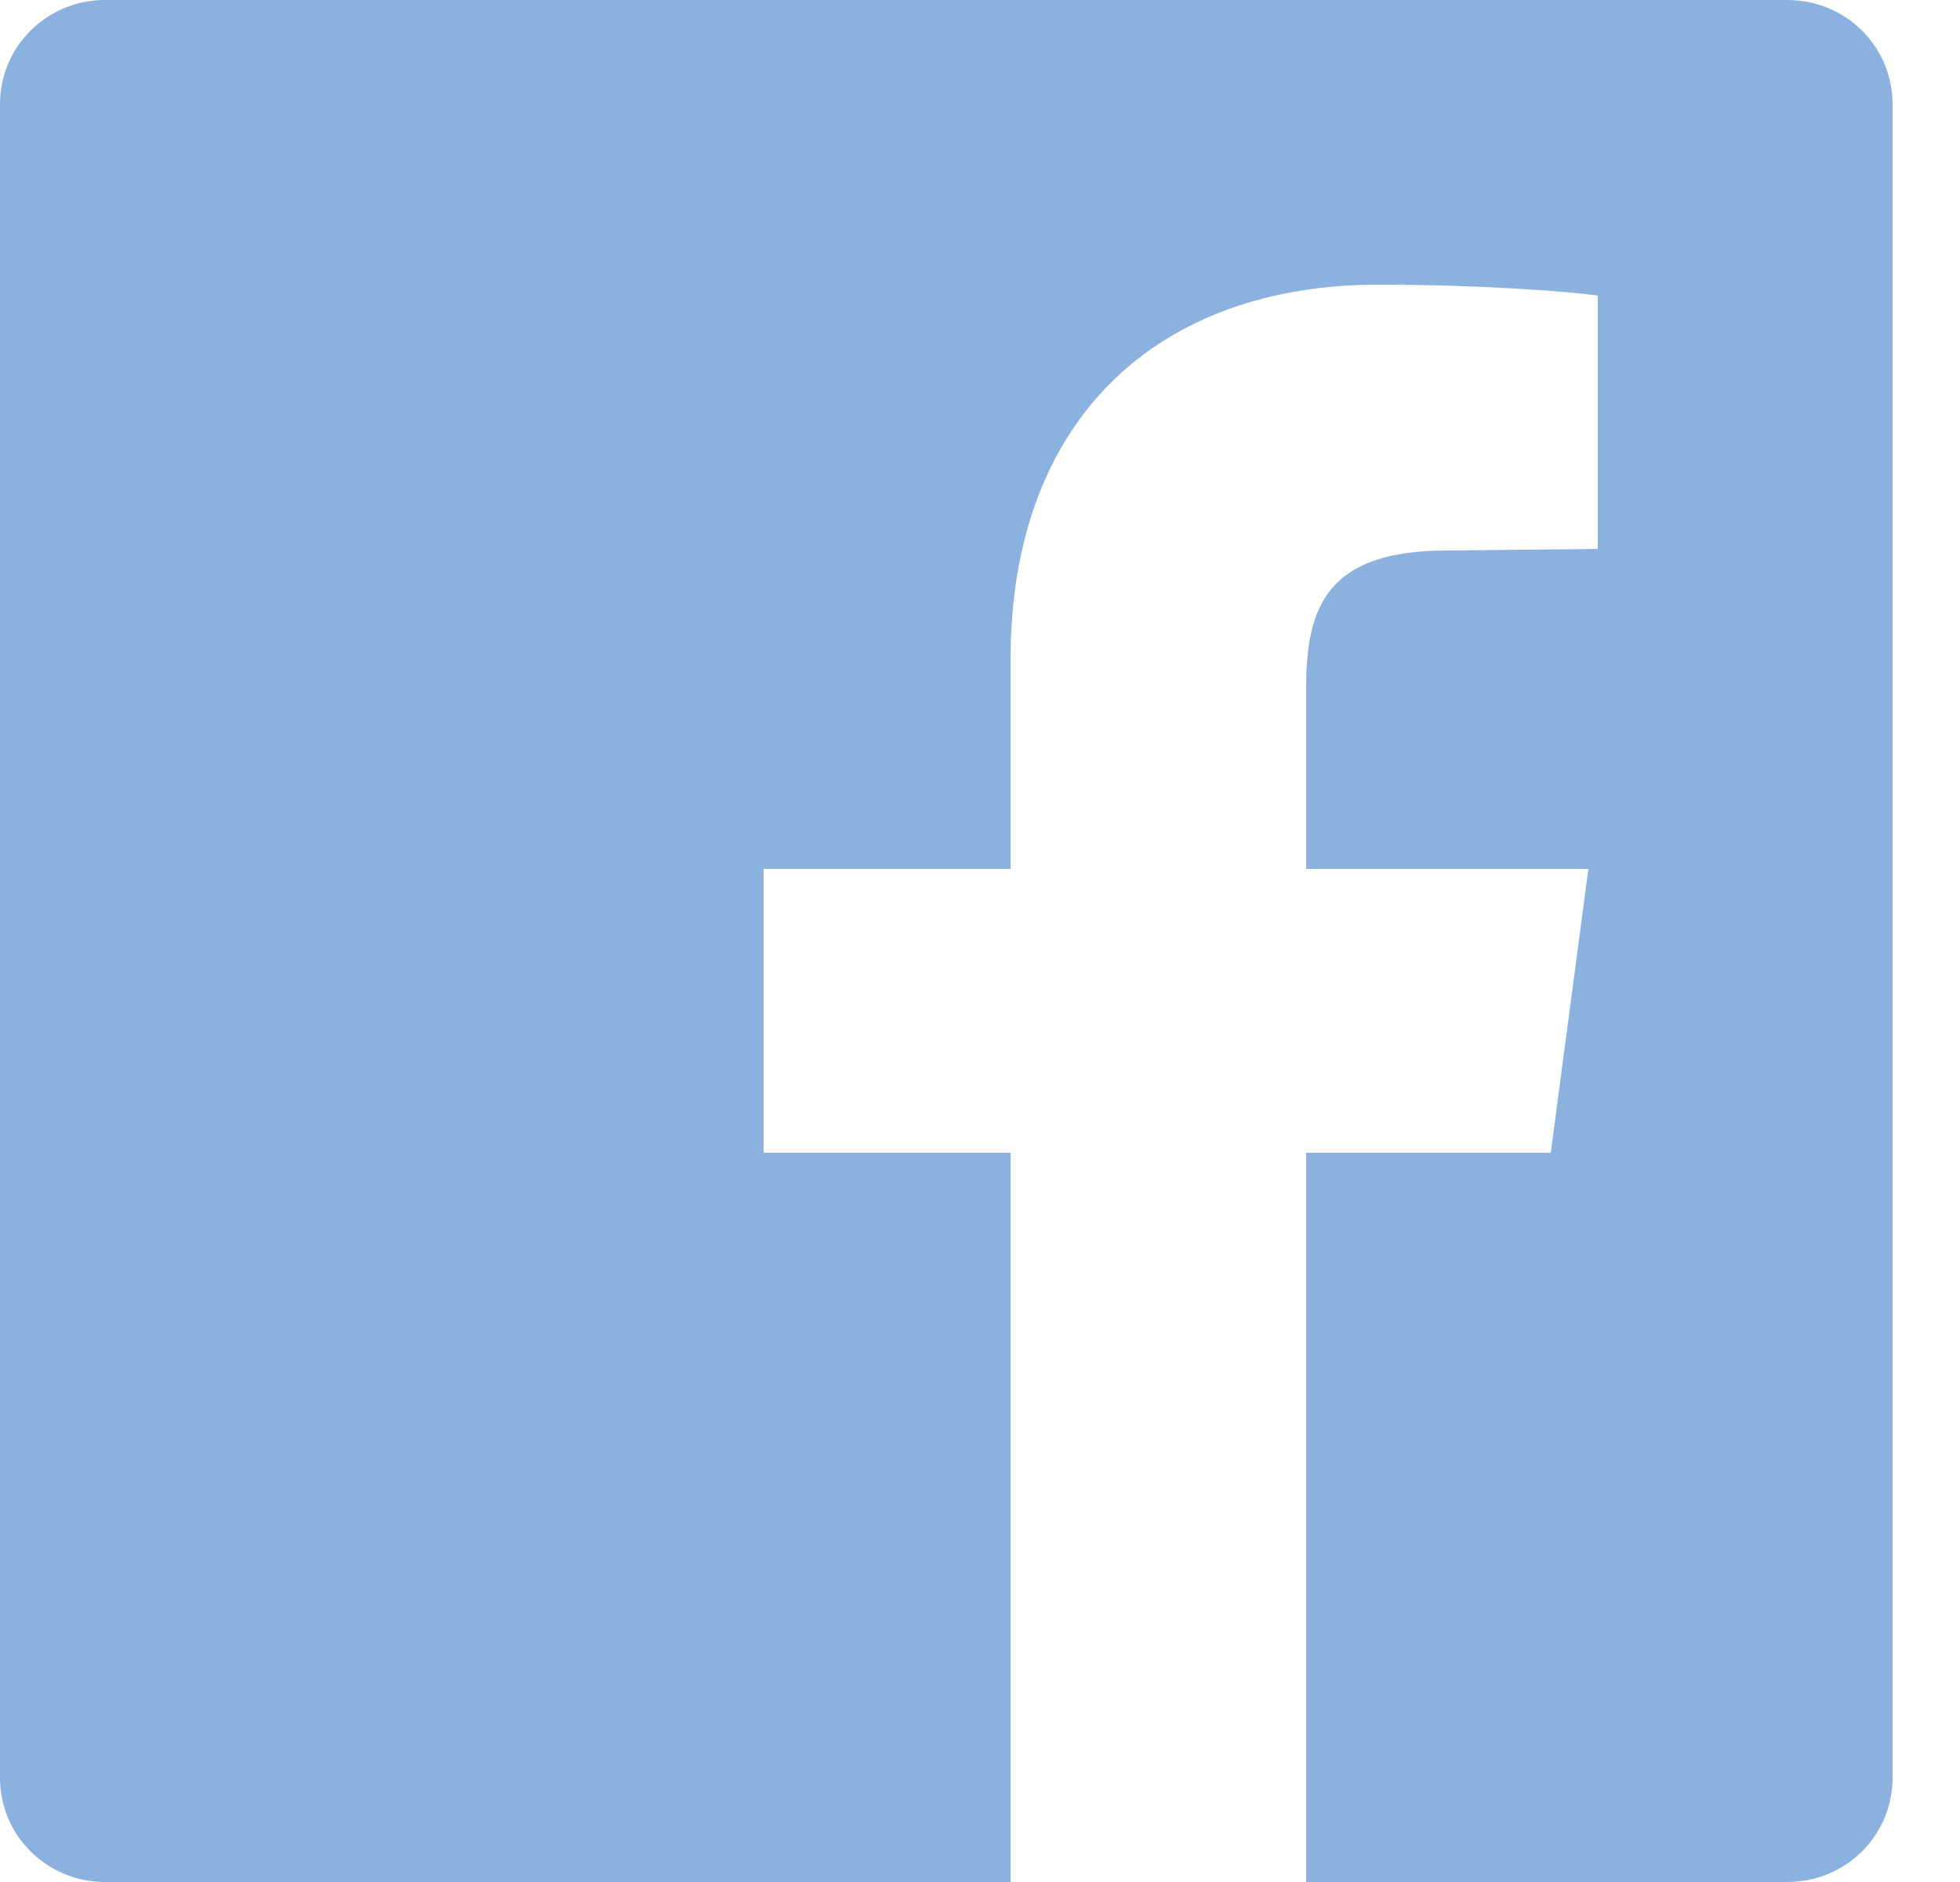 <svg id="SvgjsSvg1000" xmlns="http://www.w3.org/2000/svg" version="1.1" xmlns:xlink="http://www.w3.org/1999/xlink" xmlns:svgjs="http://svgjs.com/svgjs" width="25" height="24" viewBox="0 0 25 24"><title>facebook-official - FontAwesome</title><desc>Created with Avocode.</desc><defs id="SvgjsDefs1001"></defs><path id="SvgjsPath1007" d="M1207.8 90H1186.34C1185.6 90 1185 90.59 1185 91.33V112.67C1185 113.41 1185.6 114 1186.34 114H1197.89V104.7H1194.74V101.08H1197.89V98.41C1197.89 95.31 1199.8 93.63 1202.58 93.63C1203.9 93.63 1205.05 93.72 1205.38 93.77V97L1203.46 97.02C1201.94 97.02 1201.66 97.72 1201.66 98.77V101.08H1205.26L1204.78 104.7H1201.66V114H1207.8C1208.54 114 1209.14 113.41 1209.14 112.67V91.33C1209.14 90.59 1208.54 90 1207.8 90Z " fill="#8bb1df" fill-opacity="1" transform="matrix(1,0,0,1,-1185,-90)"></path></svg>